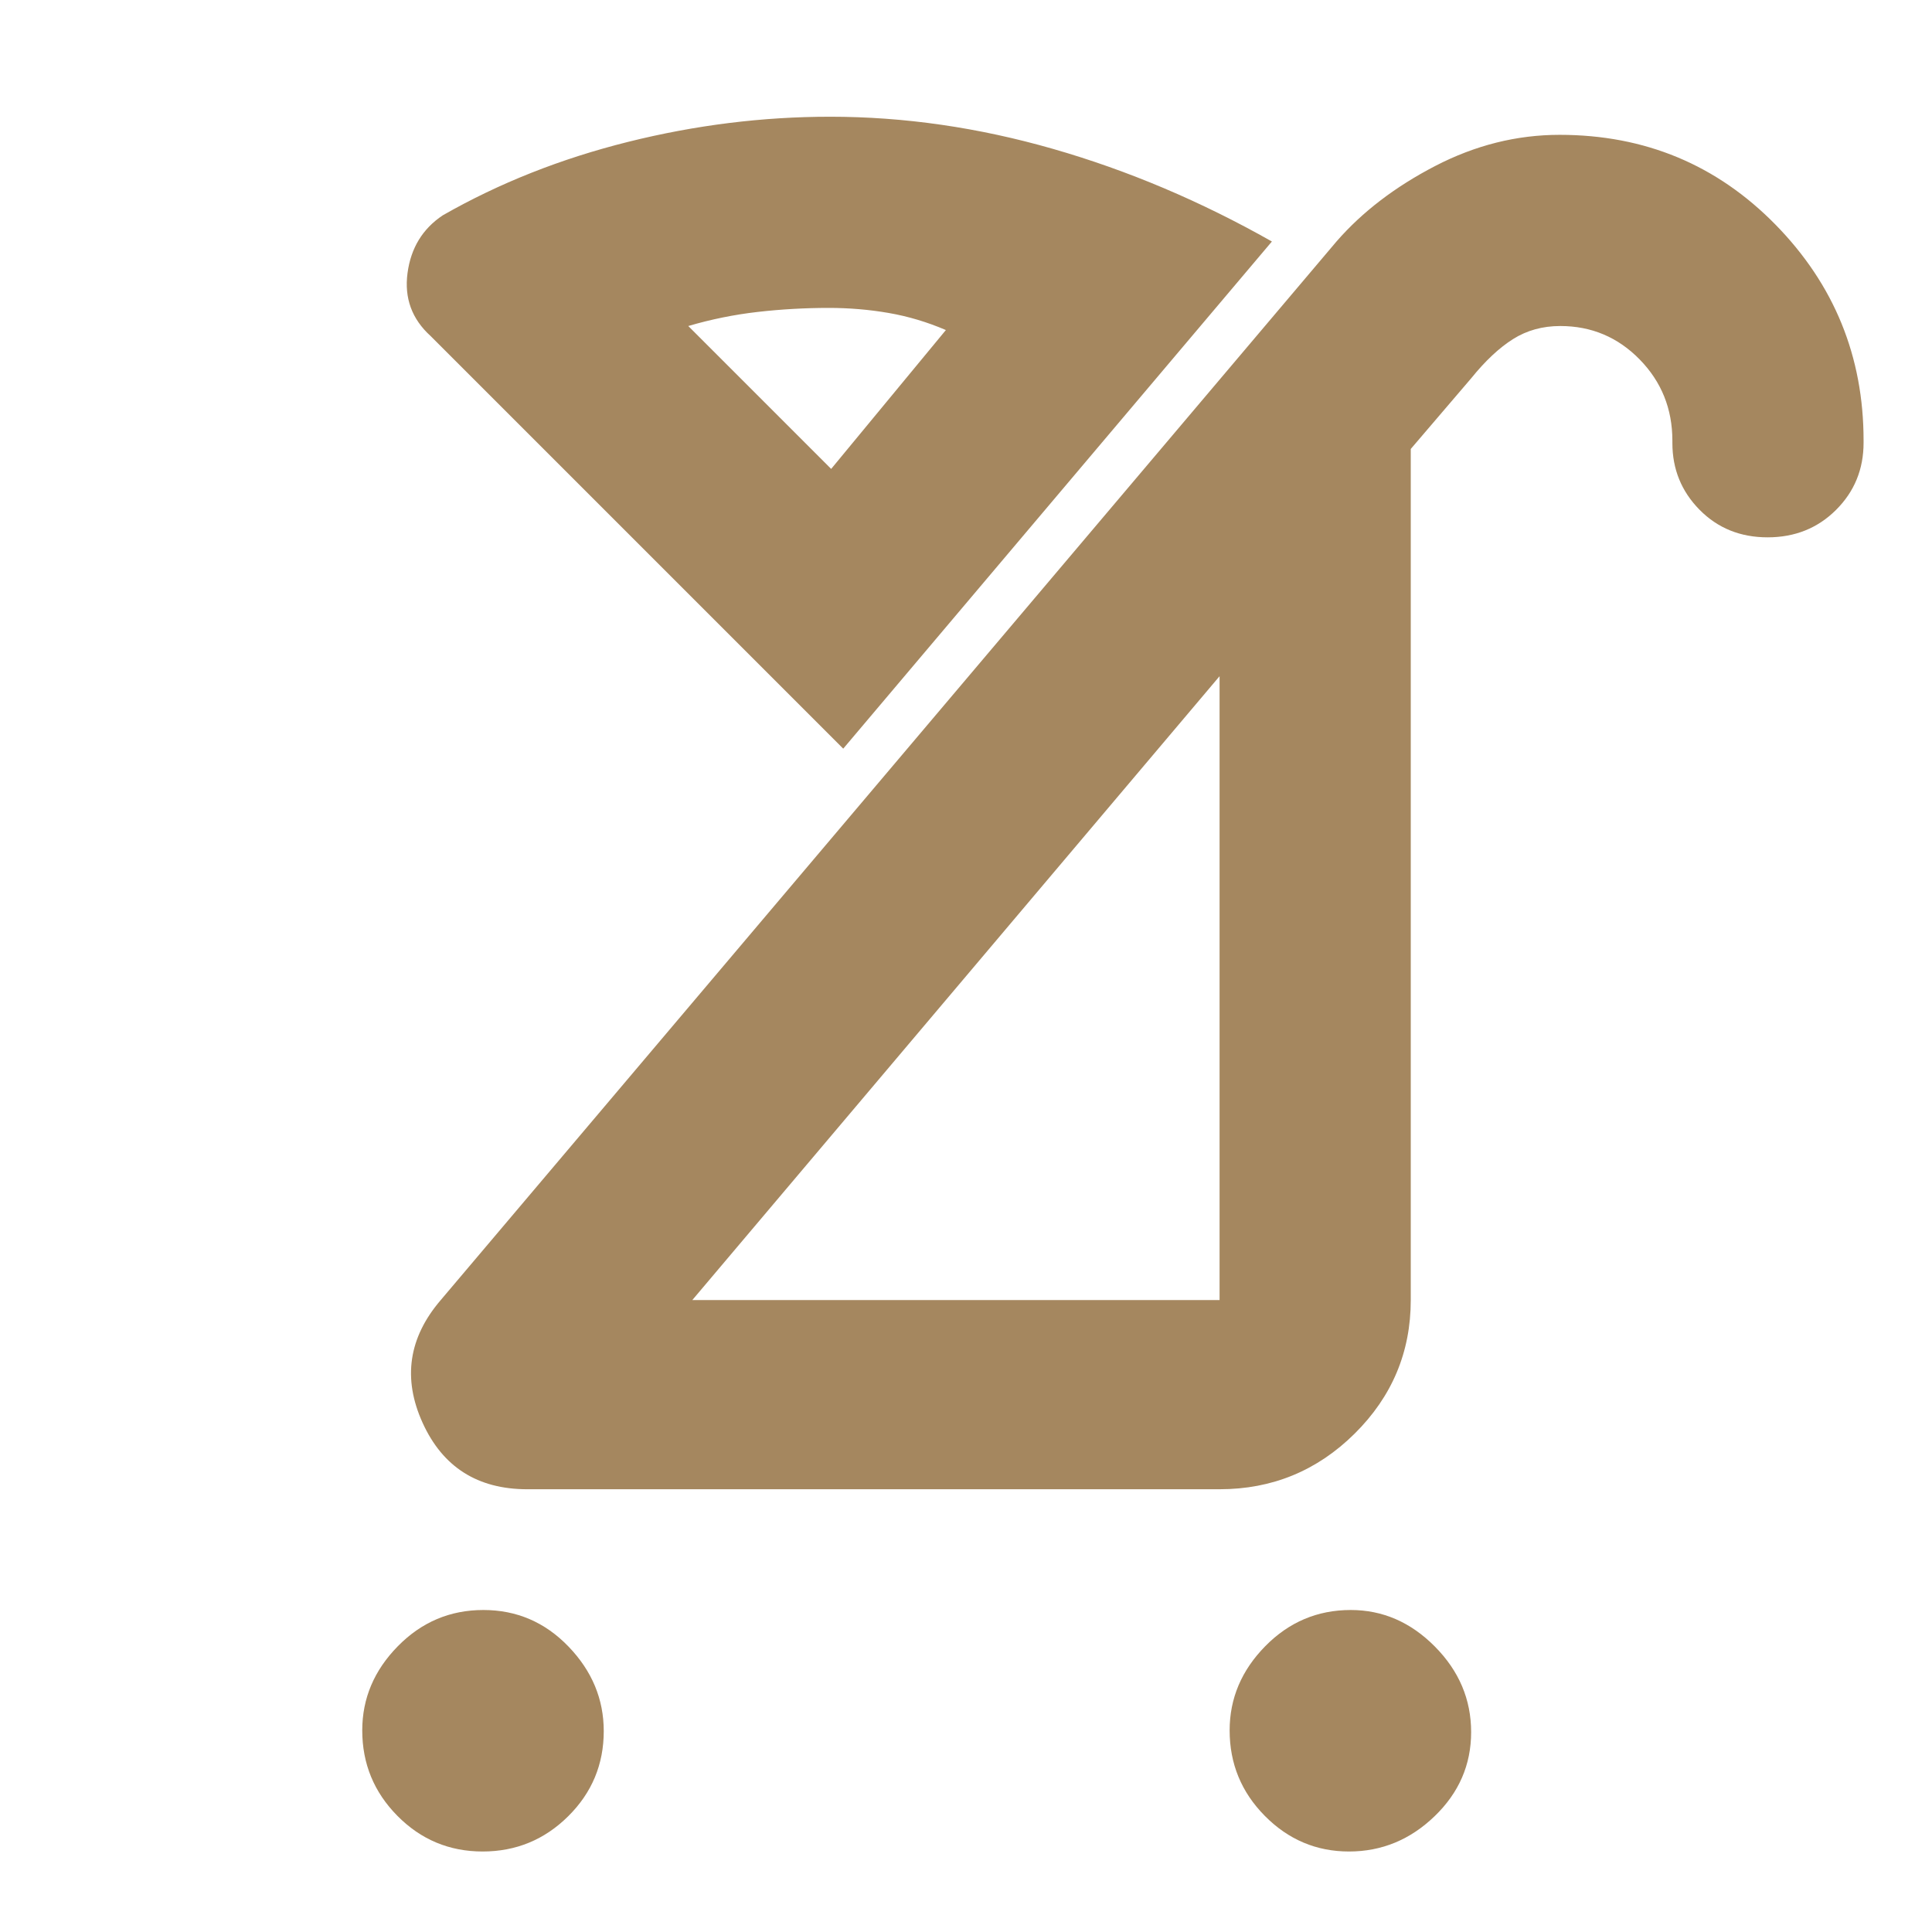 <svg height="48" viewBox="0 -960 960 960" width="48" xmlns="http://www.w3.org/2000/svg"><path fill="rgb(165, 135, 95)" d="m670.32-40q-24.32 0-41.82-17.68-17.5-17.67-17.5-42.5 0-23.82 17.68-41.82 17.67-18 42.5-18 23.82 0 41.82 18.18 18 18.17 18 42.5 0 24.32-18.18 41.82-18.17 17.5-42.5 17.5zm-430.5 0q-24.82 0-42.32-17.68-17.5-17.67-17.5-42.5 0-23.82 17.68-41.82 17.67-18 42.5-18 24.82 0 42.32 18.18 17.5 18.17 17.5 42 0 24.82-17.68 42.32-17.67 17.5-42.5 17.5zm104.18-274h262v-310zm-82 94q-37 0-52-33t9-61l445.09-526q19.17-22.02 49.03-37.51 29.87-15.49 61.85-15.49 63.52 0 107.28 44.64 43.75 44.65 43.75 107.24v1.12q0 19.75-13.68 33.37-13.67 13.63-34 13.63-20.32 0-33.82-13.7-13.5-13.69-13.5-33.15v-1.15q0-23.76-16.25-40.38-16.26-16.62-39.47-16.62-13.17 0-23.48 6.5-10.3 6.5-20.8 19.5l-30 35.09v422.91q0 38.77-27.91 66.39-27.9 27.61-67.09 27.61zm157-368-205-205q-14-12.66-11.5-31.33 2.5-18.67 17.5-28.67 42-24 92.07-36.5 50.07-12.5 100.43-12.5 55.09 0 110.8 16 55.7 16 108.7 46zm-6-139 57-69q-14-6-28.5-8.5t-29.64-2.5q-17.86 0-35.36 2t-34.5 7z"/></svg>